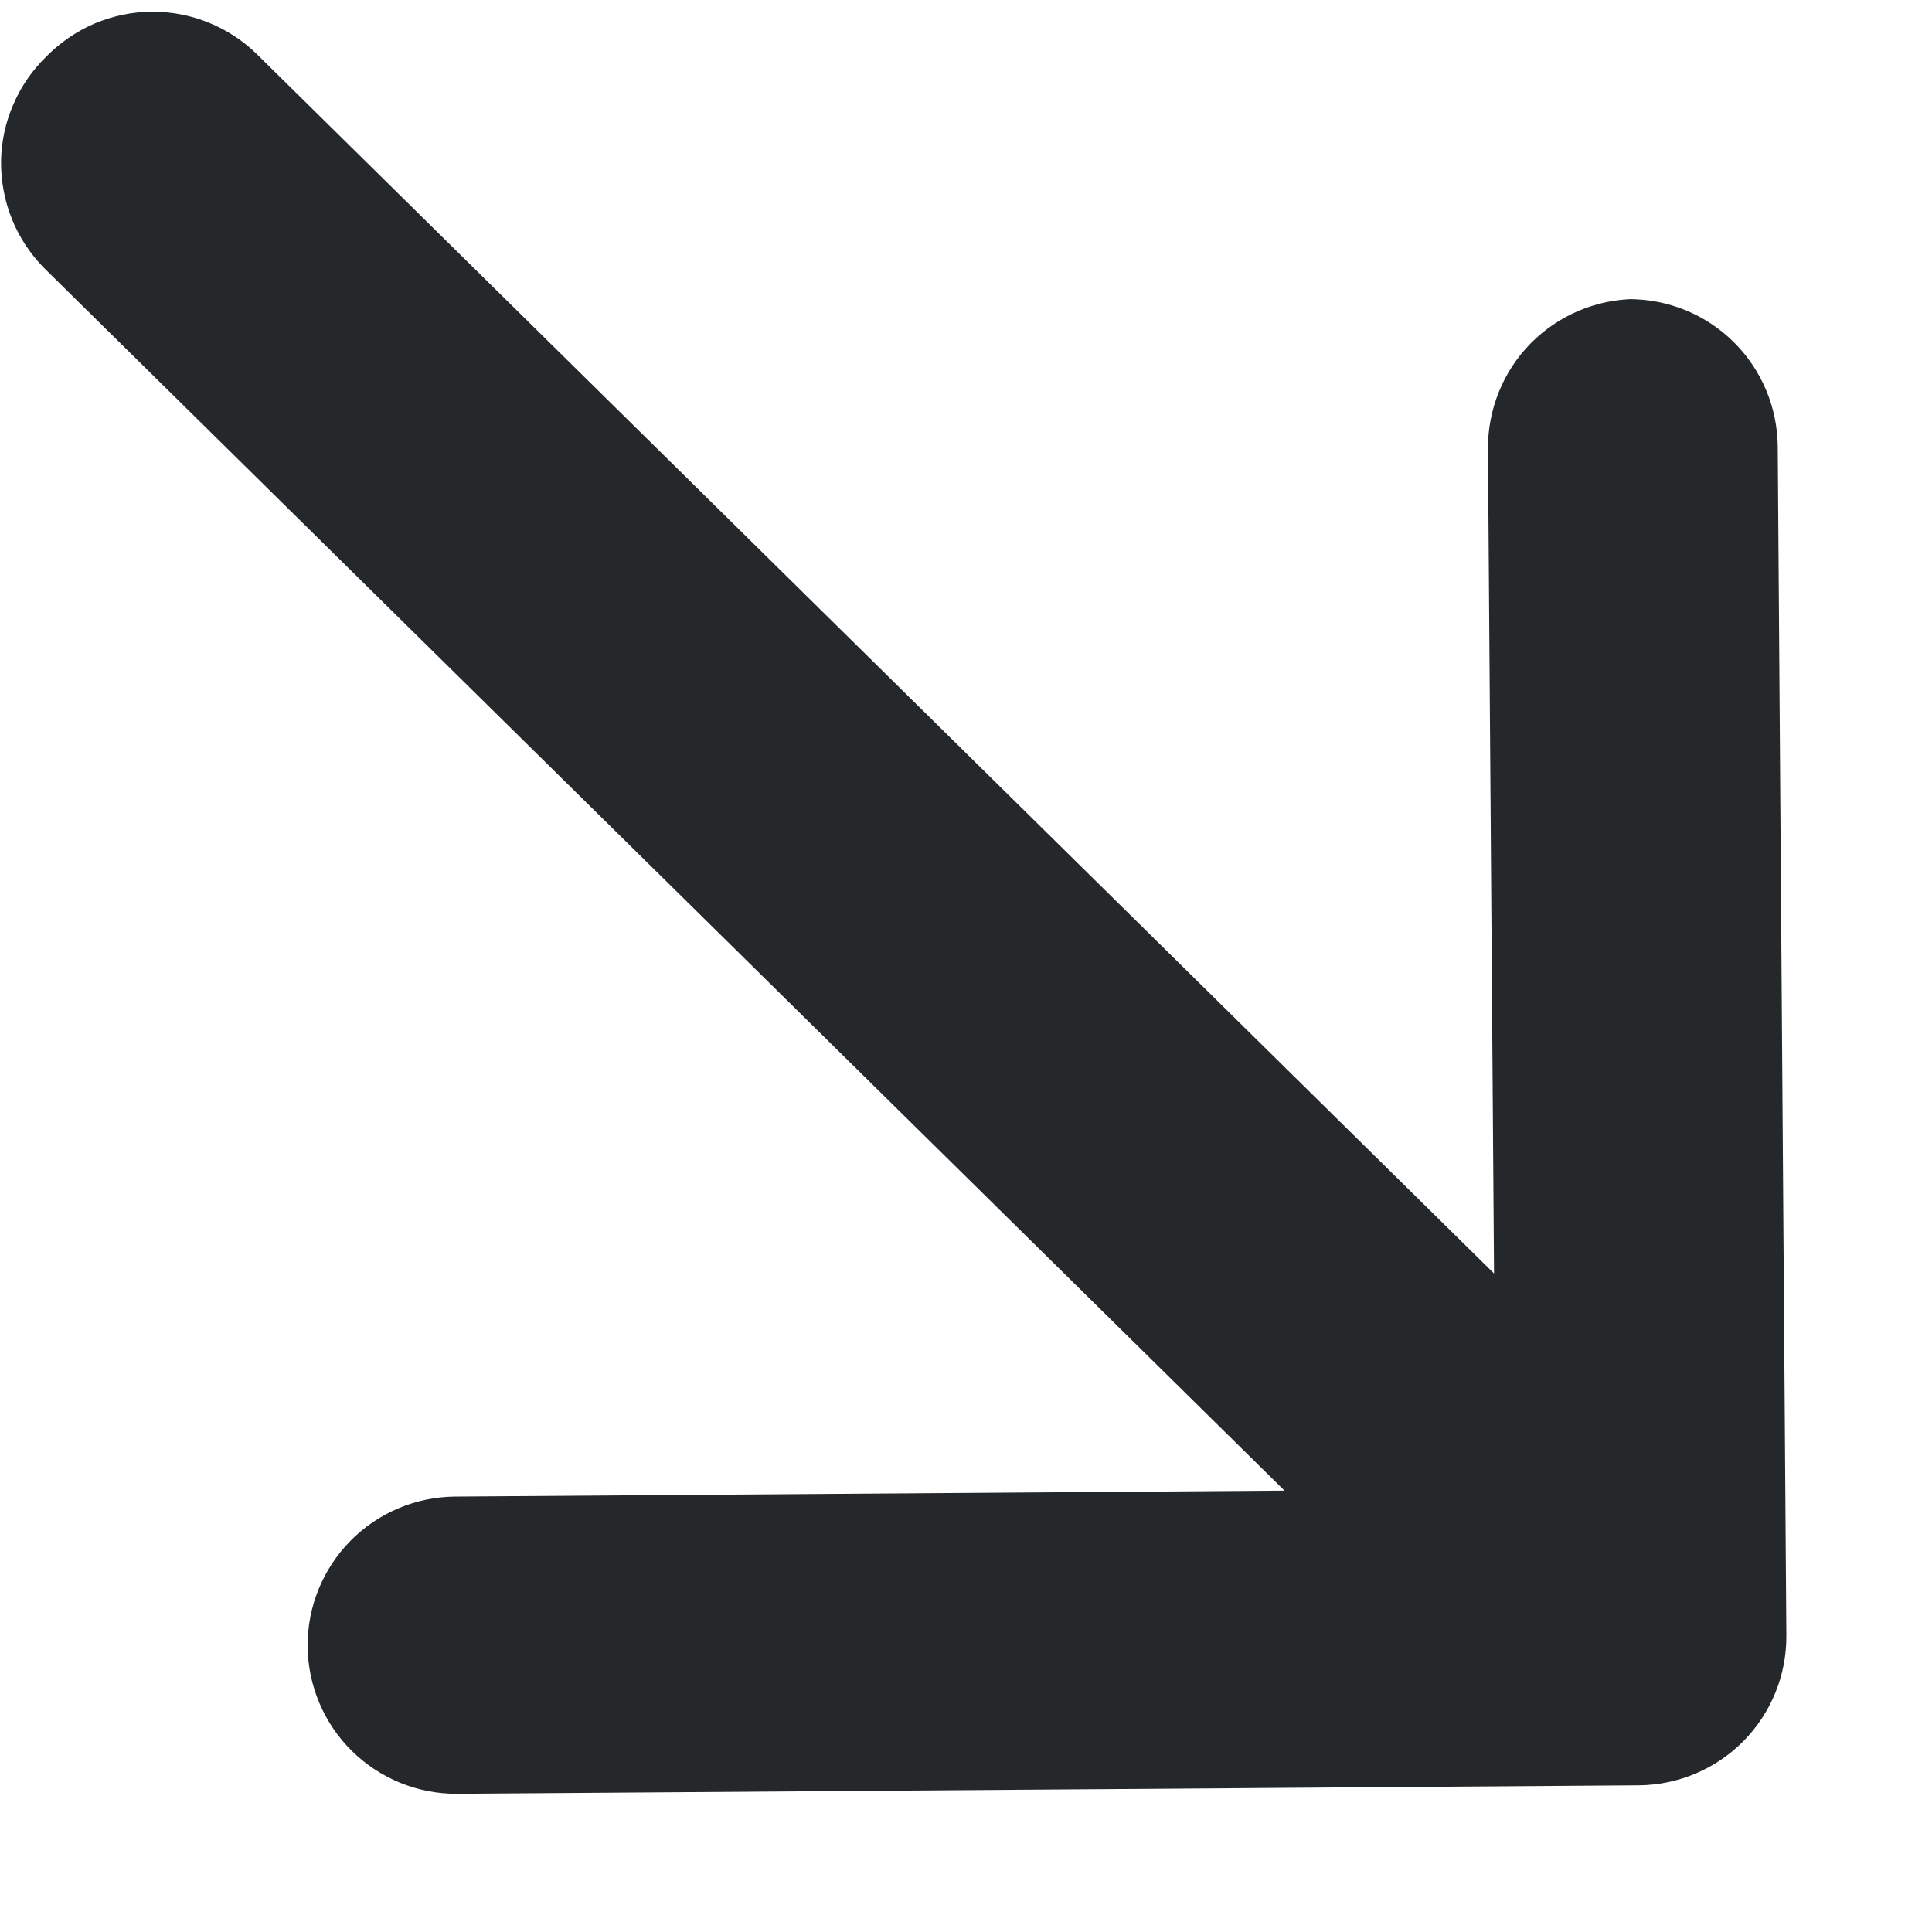 <svg width="13" height="13" viewBox="0 0 13 13" fill="none" xmlns="http://www.w3.org/2000/svg">
<path d="M0.293 1.8L8.643 10.03L3.063 10.07C2.798 10.072 2.544 10.179 2.358 10.368C2.172 10.557 2.068 10.812 2.07 11.077C2.072 11.342 2.179 11.596 2.368 11.782C2.557 11.968 2.812 12.072 3.077 12.07L11.027 12.013C11.293 12.011 11.546 11.903 11.732 11.715C11.918 11.526 12.022 11.271 12.02 11.005L11.962 3.006C11.96 2.74 11.853 2.487 11.665 2.301C11.476 2.114 11.22 2.011 10.955 2.013L11.005 2.012C10.74 2.014 10.486 2.122 10.3 2.31C10.114 2.499 10.011 2.754 10.012 3.02L10.053 8.569L1.733 0.369C1.64 0.276 1.528 0.203 1.406 0.153C1.284 0.103 1.153 0.078 1.021 0.079C0.889 0.079 0.759 0.107 0.637 0.158C0.516 0.21 0.406 0.285 0.313 0.379C0.218 0.471 0.142 0.581 0.09 0.702C0.037 0.823 0.009 0.953 0.007 1.085C0.006 1.217 0.03 1.349 0.079 1.471C0.128 1.594 0.201 1.705 0.293 1.8V1.8Z" fill="#25282B"/>
</svg>
